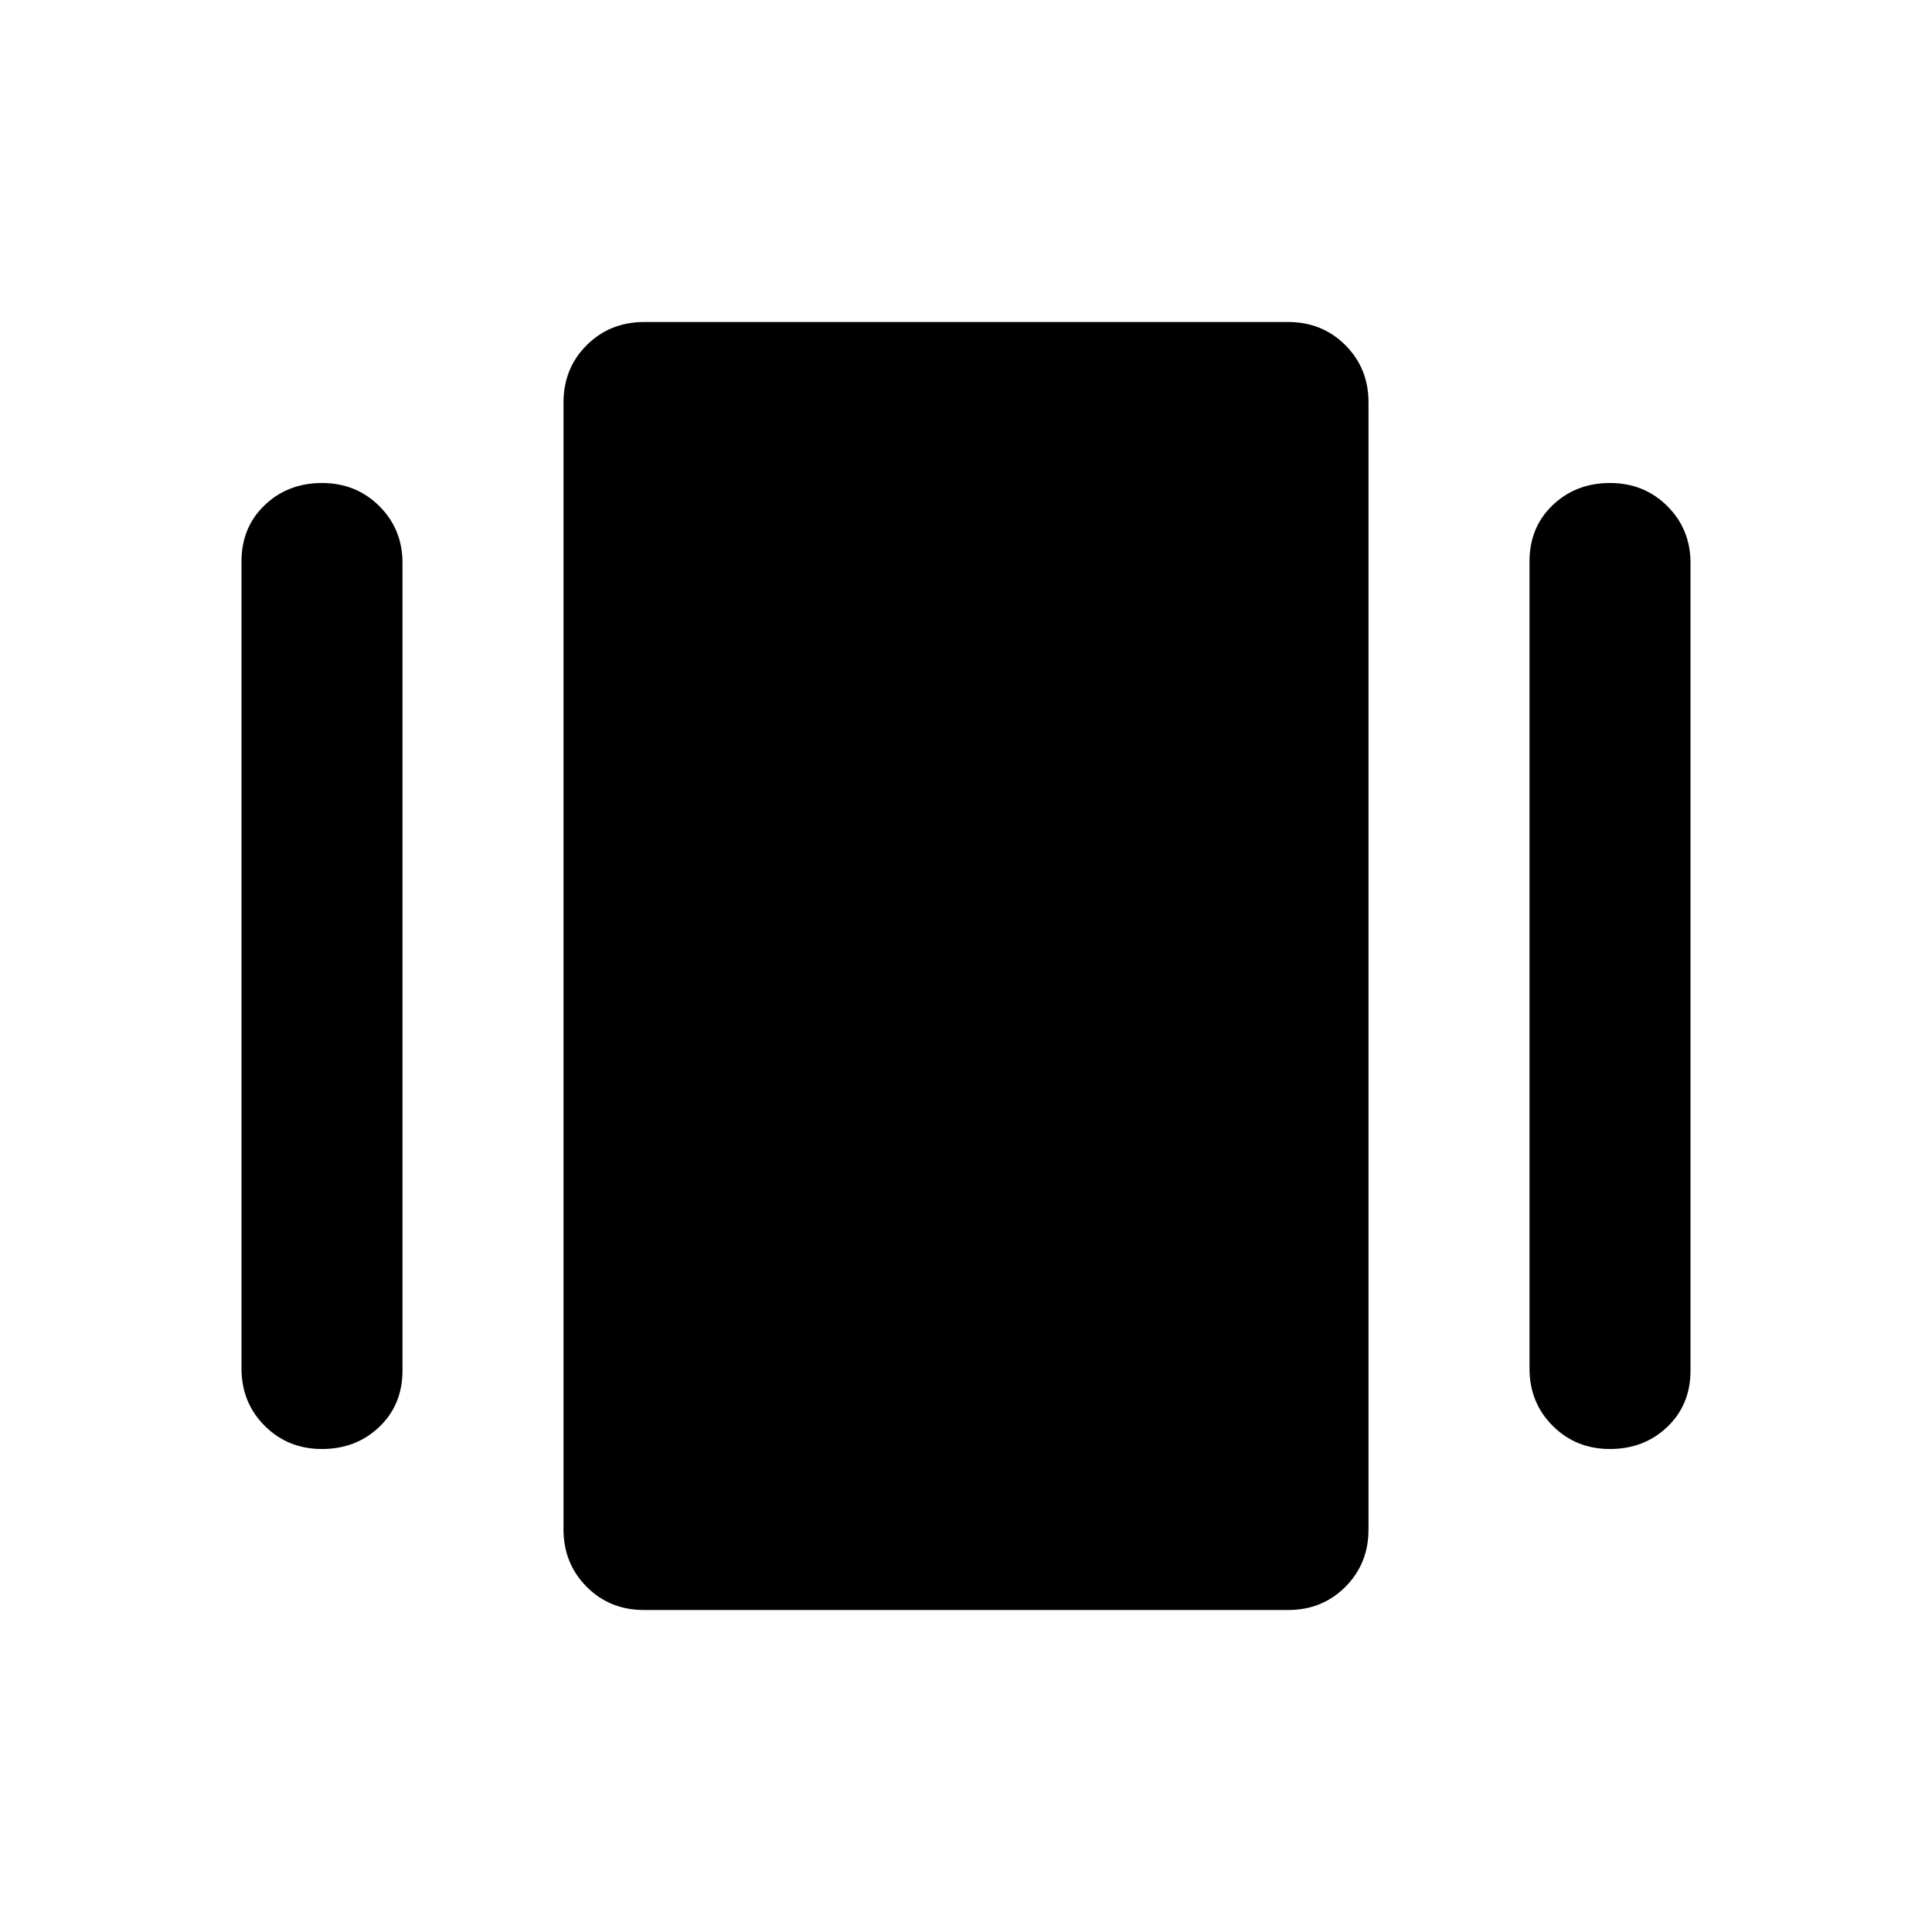<svg xmlns="http://www.w3.org/2000/svg" width="3em" height="3em" viewBox="0 0 24 24"><path fill="currentColor" d="M8 20q-.425 0-.712-.288T7 19V5q0-.425.288-.712T8 4h8q.425 0 .713.288T17 5v14q0 .425-.288.713T16 20zm-5-3V6.975q0-.425.288-.7T4 6t.713.288T5 7v10.025q0 .425-.288.7T4 18t-.712-.288T3 17m16 0V6.975q0-.425.288-.7T20 6t.713.288T21 7v10.025q0 .425-.288.7T20 18t-.712-.288T19 17"/></svg>
